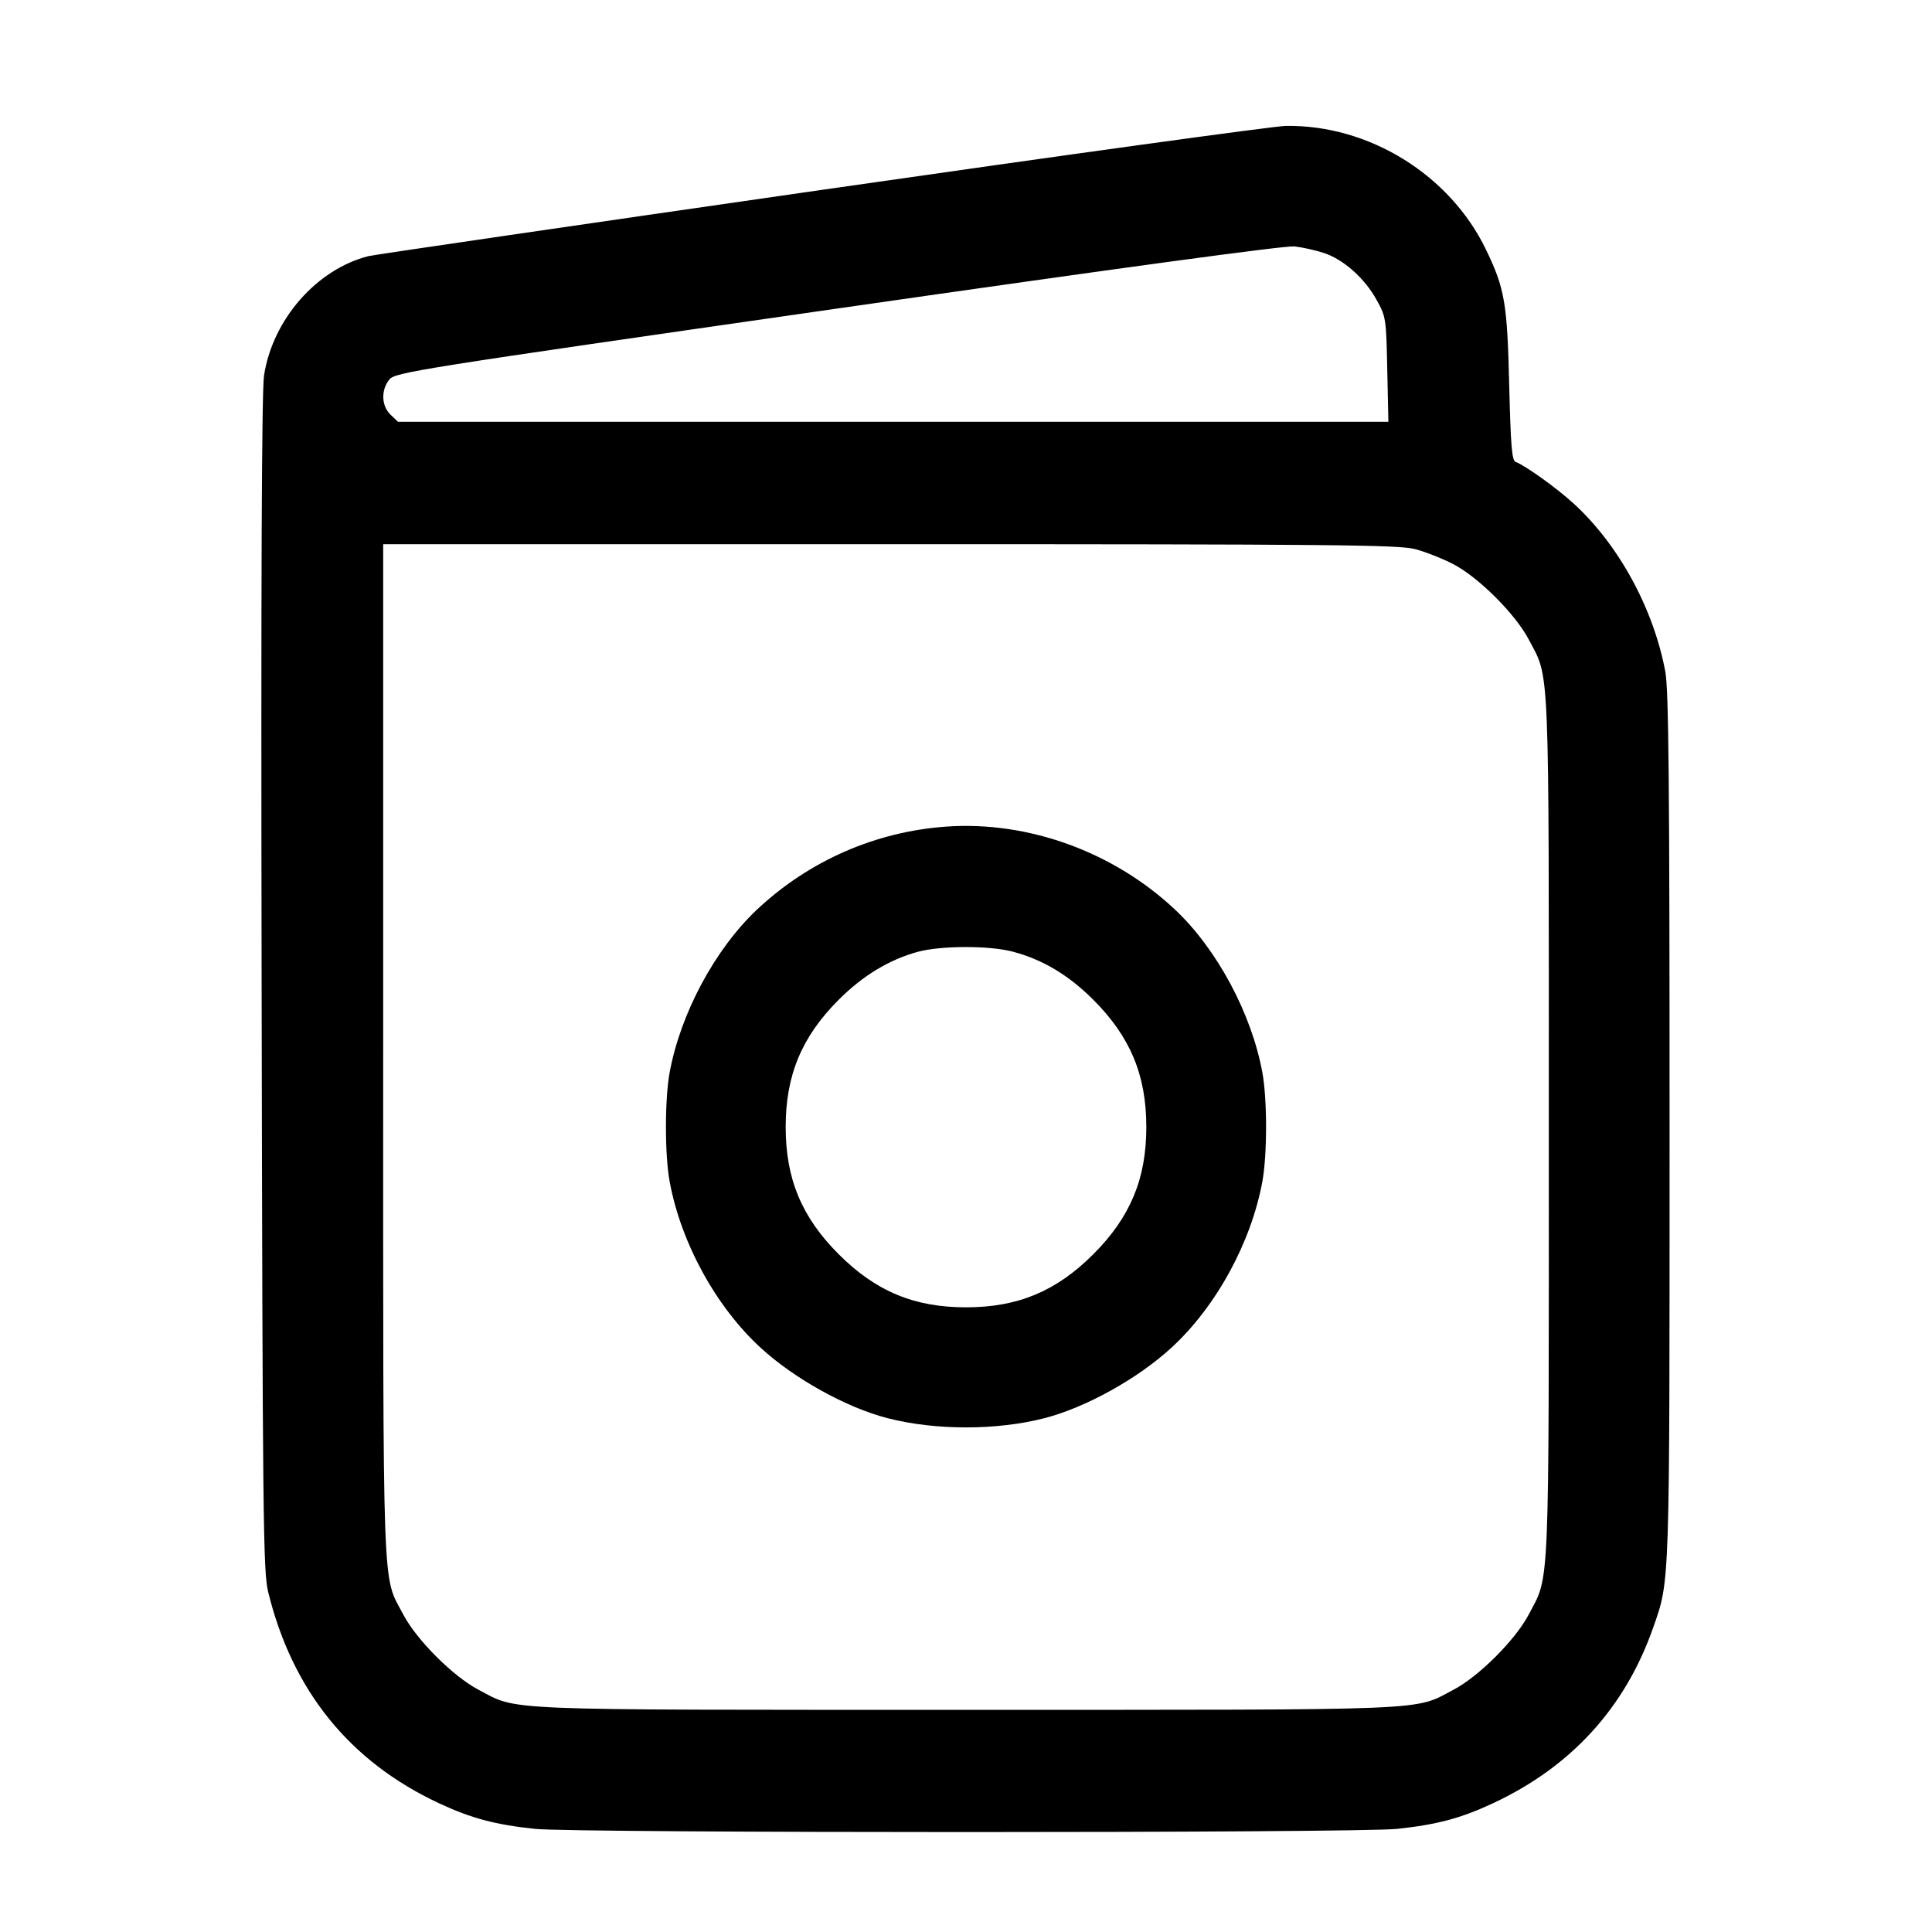 <svg width="24" height="24" viewBox="0 0 24 24" fill="none" xmlns="http://www.w3.org/2000/svg"><path d="M10.200 2.360 C 7.175 2.795,4.646 3.165,4.580 3.181 C 3.934 3.344,3.388 3.967,3.280 4.663 C 3.251 4.855,3.241 7.181,3.250 12.220 C 3.262 18.876,3.269 19.524,3.331 19.775 C 3.631 21.001,4.343 21.882,5.452 22.400 C 5.851 22.587,6.152 22.667,6.645 22.719 C 7.148 22.772,16.852 22.772,17.355 22.719 C 17.848 22.667,18.149 22.587,18.548 22.400 C 19.520 21.946,20.190 21.211,20.538 20.214 C 20.745 19.622,20.740 19.761,20.740 14.000 C 20.740 9.722,20.729 8.563,20.687 8.342 C 20.539 7.556,20.107 6.765,19.546 6.253 C 19.337 6.062,18.951 5.785,18.828 5.738 C 18.781 5.720,18.767 5.545,18.748 4.788 C 18.724 3.766,18.693 3.584,18.459 3.100 C 18.010 2.169,17.003 1.548,15.972 1.564 C 15.822 1.567,13.225 1.925,10.200 2.360 M16.447 3.143 C 16.690 3.223,16.953 3.457,17.101 3.726 C 17.217 3.935,17.220 3.956,17.233 4.590 L 17.247 5.240 11.096 5.240 L 4.945 5.240 4.853 5.153 C 4.738 5.045,4.730 4.846,4.836 4.715 C 4.909 4.625,5.157 4.586,10.406 3.832 C 13.940 3.324,15.964 3.049,16.080 3.061 C 16.179 3.072,16.344 3.109,16.447 3.143 M17.578 6.821 C 17.708 6.855,17.923 6.940,18.057 7.010 C 18.371 7.175,18.825 7.629,18.990 7.943 C 19.254 8.446,19.240 8.112,19.240 14.000 C 19.240 19.888,19.254 19.554,18.990 20.057 C 18.825 20.371,18.371 20.825,18.057 20.990 C 17.554 21.254,17.888 21.240,12.000 21.240 C 6.112 21.240,6.446 21.254,5.943 20.990 C 5.629 20.825,5.175 20.371,5.010 20.057 C 4.744 19.550,4.760 19.987,4.760 13.052 L 4.760 6.760 11.052 6.760 C 16.572 6.760,17.372 6.768,17.578 6.821 M11.760 10.268 C 10.880 10.329,10.052 10.691,9.406 11.297 C 8.884 11.787,8.454 12.588,8.319 13.320 C 8.257 13.654,8.257 14.346,8.319 14.680 C 8.459 15.440,8.898 16.240,9.454 16.747 C 9.871 17.129,10.516 17.486,11.025 17.617 C 11.619 17.770,12.381 17.770,12.975 17.617 C 13.484 17.486,14.129 17.129,14.546 16.747 C 15.102 16.240,15.541 15.440,15.681 14.680 C 15.743 14.346,15.743 13.654,15.681 13.320 C 15.546 12.588,15.116 11.787,14.594 11.297 C 13.832 10.582,12.776 10.198,11.760 10.268 M12.578 11.821 C 12.949 11.918,13.274 12.112,13.581 12.419 C 14.041 12.879,14.240 13.356,14.240 14.000 C 14.240 14.644,14.041 15.121,13.581 15.581 C 13.121 16.041,12.644 16.240,12.000 16.240 C 11.356 16.240,10.879 16.041,10.419 15.581 C 9.959 15.121,9.760 14.644,9.760 14.000 C 9.760 13.356,9.959 12.879,10.419 12.419 C 10.719 12.118,11.050 11.919,11.404 11.823 C 11.692 11.746,12.285 11.745,12.578 11.821 " stroke="none" fill-rule="evenodd" fill="black"></path></svg>